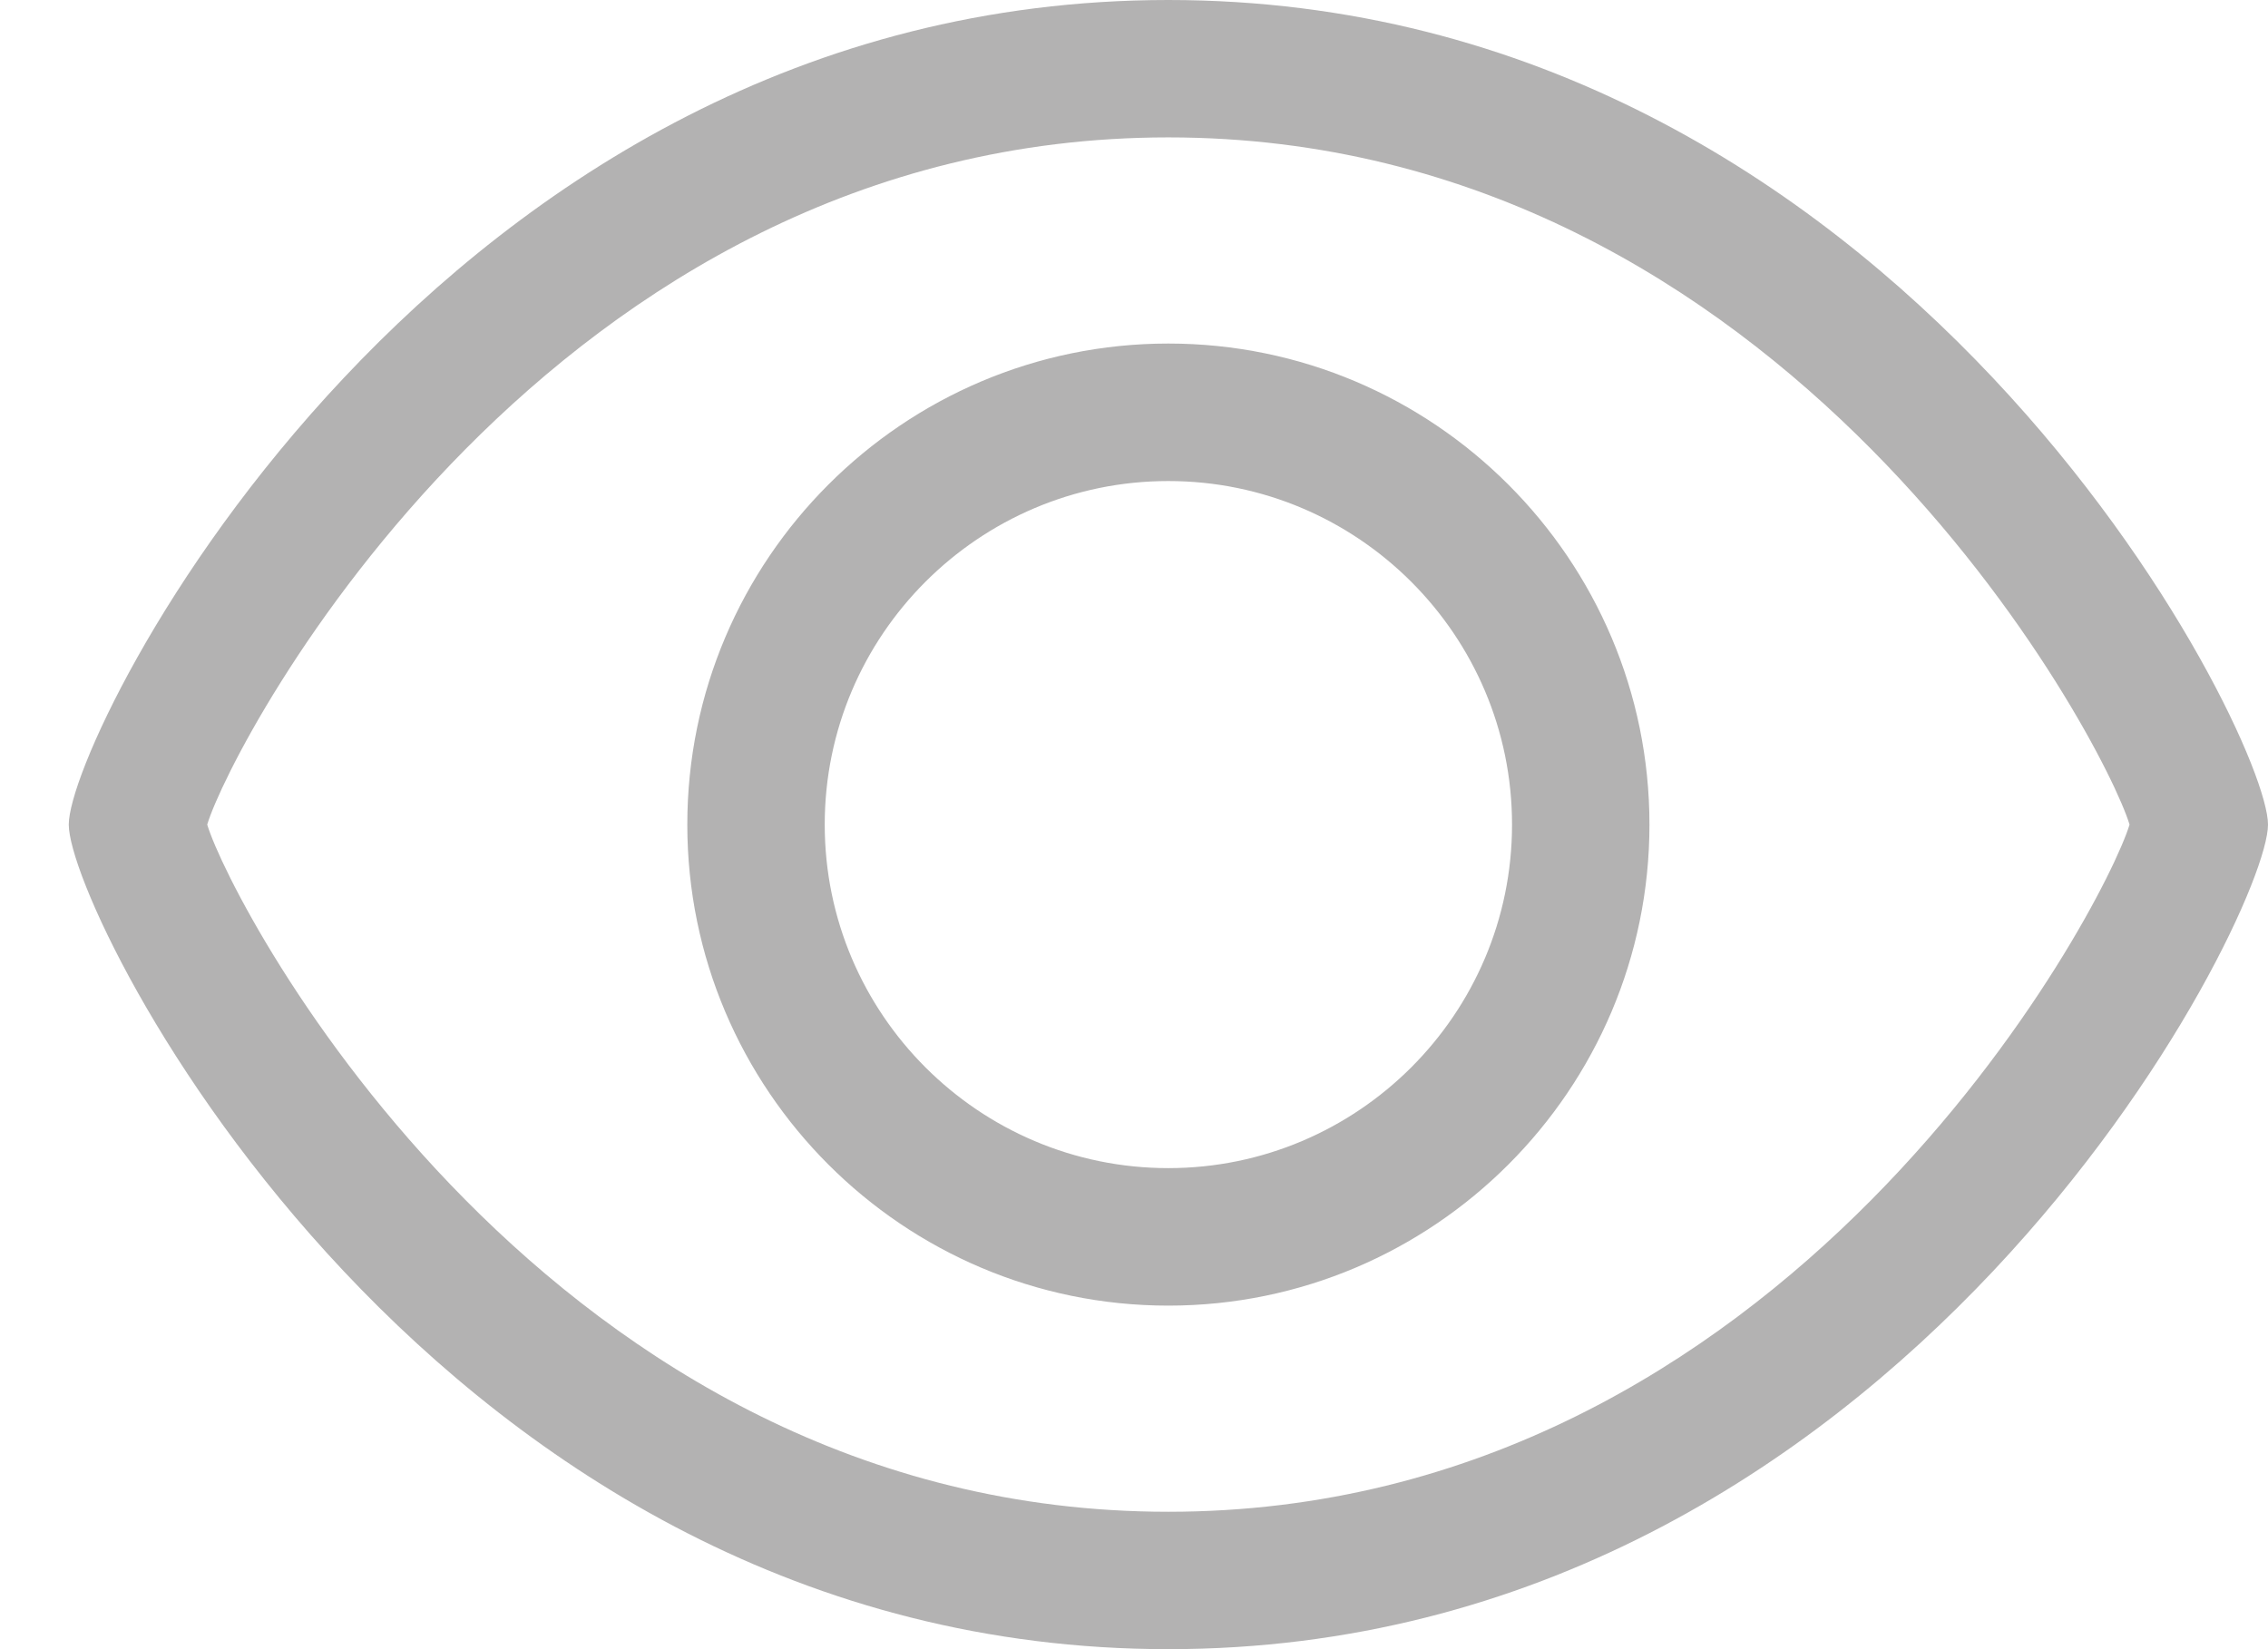 <svg width="22" height="16" viewBox="0 0 22 16" fill="none" xmlns="http://www.w3.org/2000/svg">
<g id="Group">
<path id="Vector" d="M11.333 16C4.227 16 0.667 8.891 0.667 8C0.667 7.109 4.227 0 11.333 0C18.44 0 22 7.109 22 8C22 8.891 18.44 16 11.333 16ZM2.01 8C2.259 8.822 5.333 14.667 11.333 14.667C17.334 14.667 20.408 8.822 20.657 8C20.408 7.178 17.334 1.333 11.333 1.333C5.333 1.333 2.259 7.178 2.01 8ZM11.333 12.667C8.761 12.667 6.667 10.573 6.667 8C6.667 5.427 8.761 3.333 11.333 3.333C13.906 3.333 16 5.427 16 8C16 10.573 13.906 12.667 11.333 12.667ZM11.333 4.667C9.495 4.667 8 6.162 8 8C8 9.838 9.495 11.333 11.333 11.333C13.171 11.333 14.667 9.838 14.667 8C14.667 6.162 13.171 4.667 11.333 4.667Z" fill="#B3B2B2"/>
</g>
</svg>
